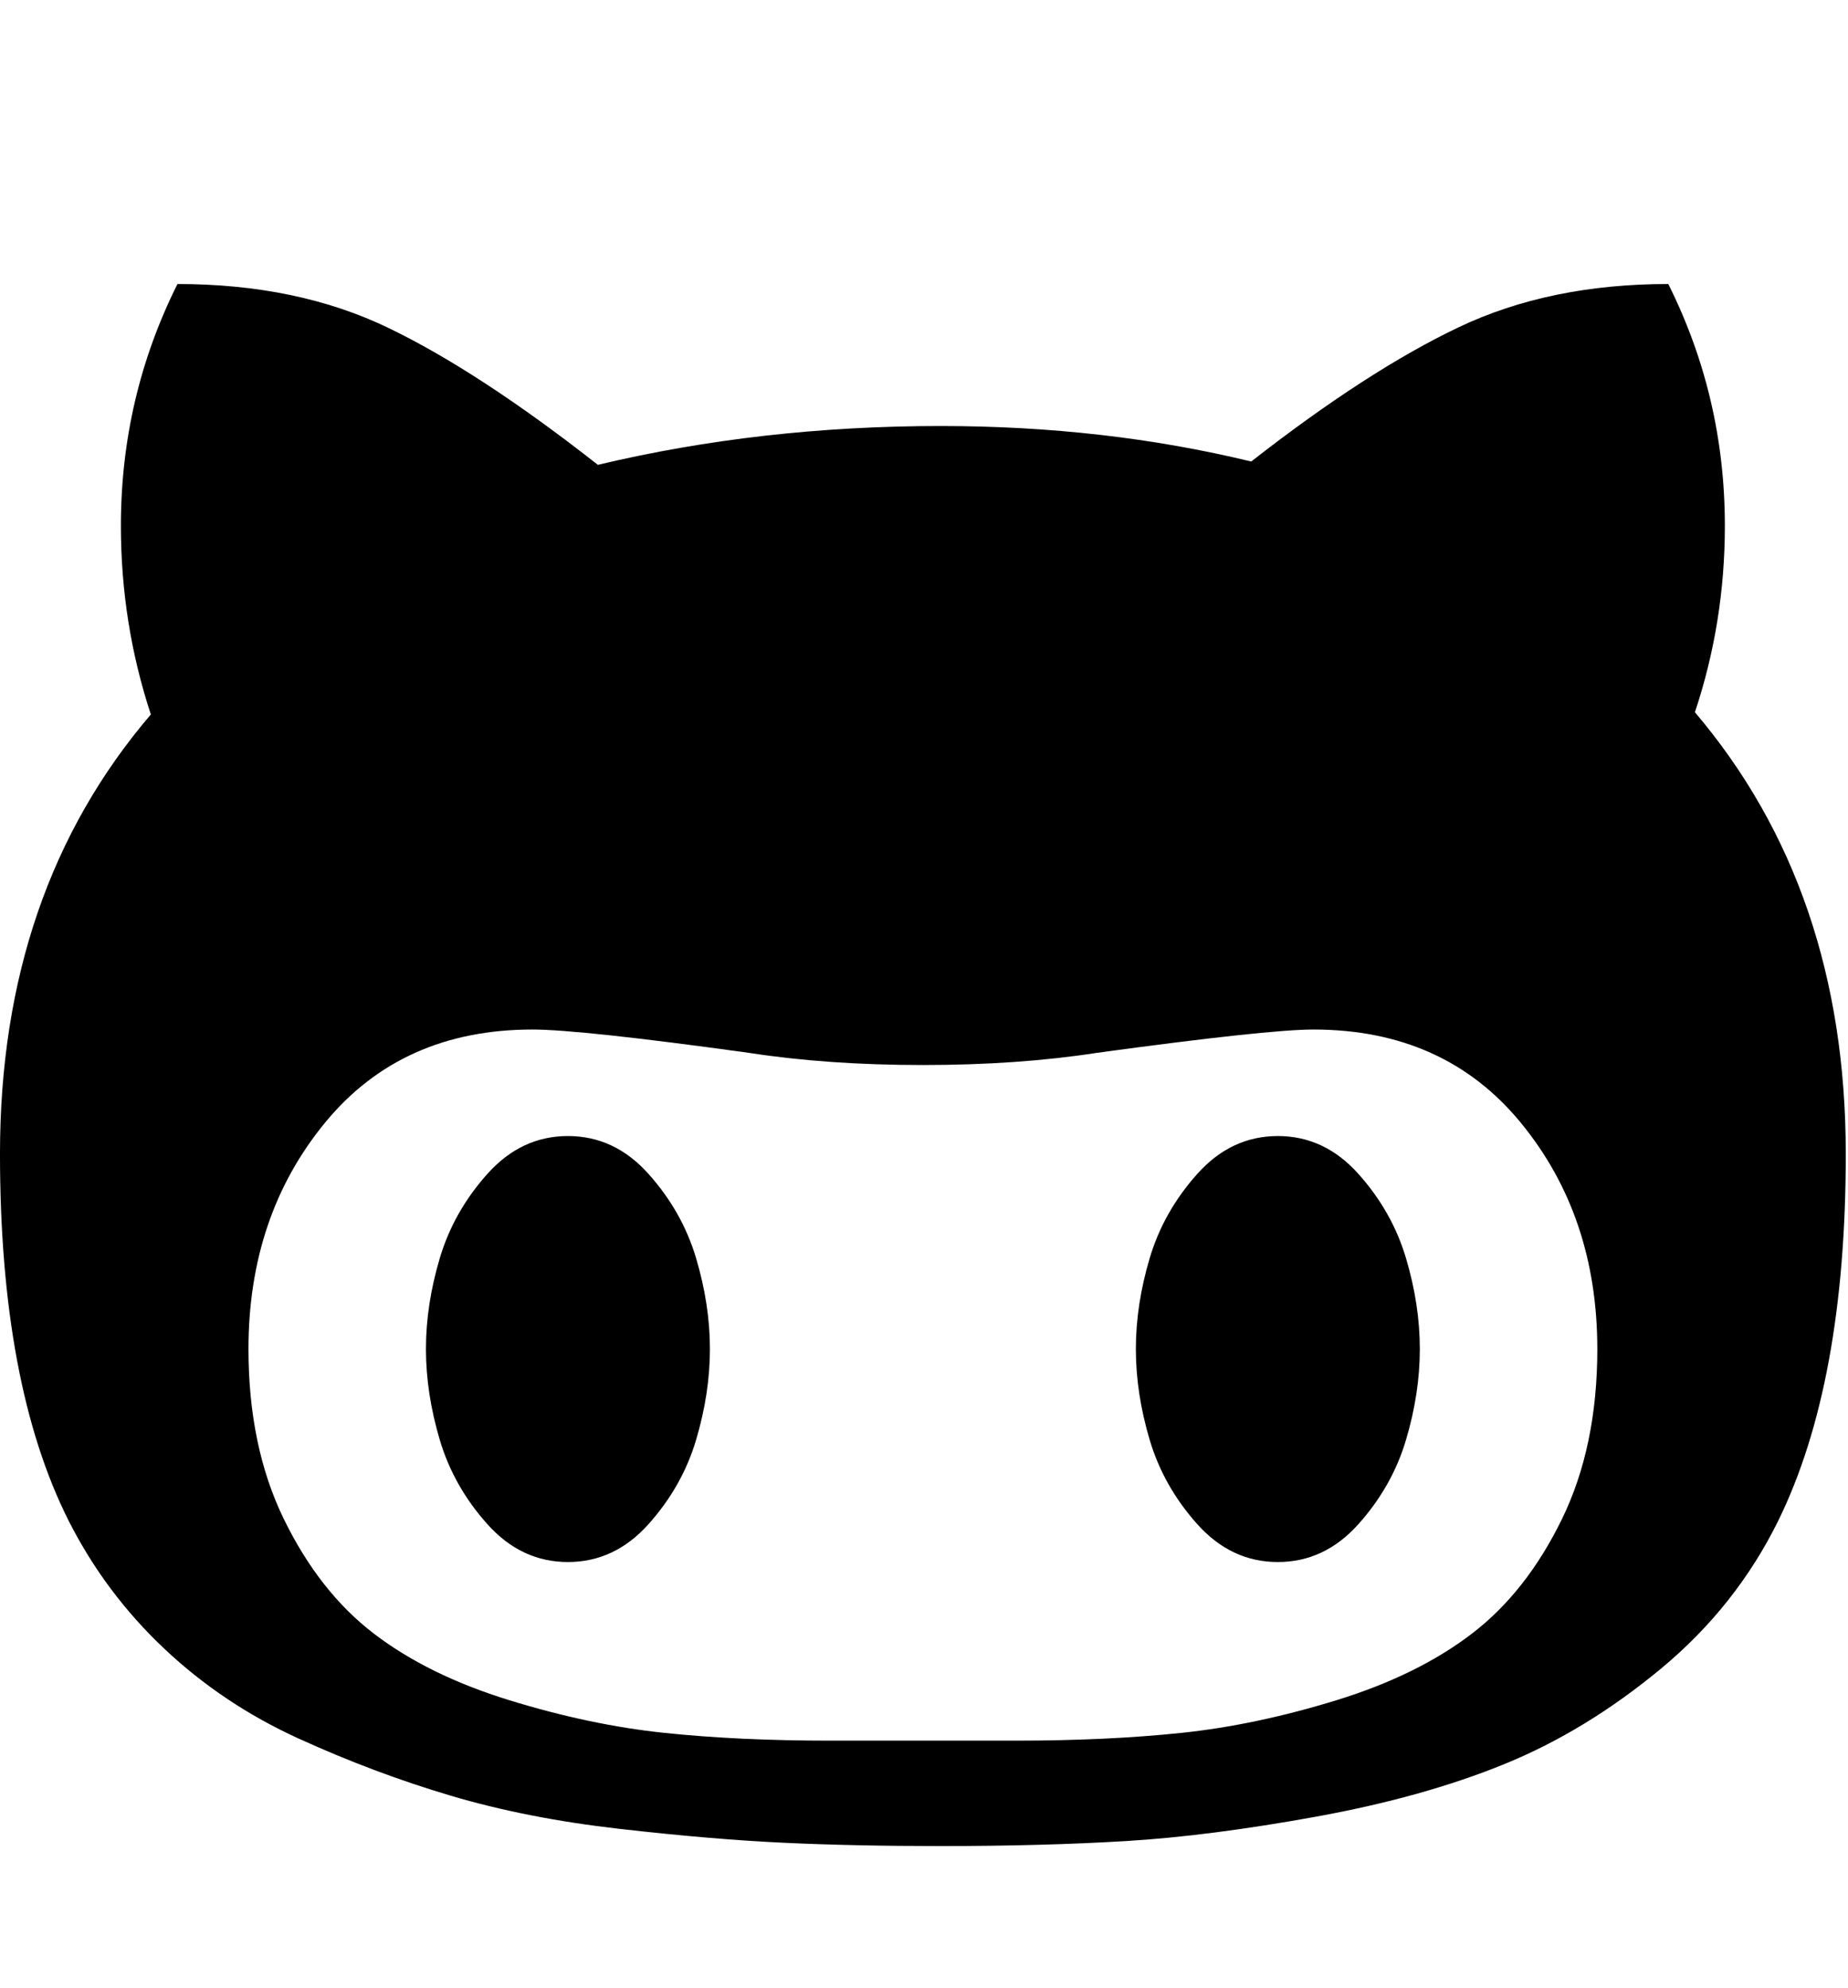 <?xml version="1.0" encoding="utf-8"?>
<!-- Generated by IcoMoon.io -->
<!DOCTYPE svg PUBLIC "-//W3C//DTD SVG 1.1//EN" "http://www.w3.org/Graphics/SVG/1.1/DTD/svg11.dtd">
<svg version="1.1" xmlns="http://www.w3.org/2000/svg" xmlns:xlink="http://www.w3.org/1999/xlink" width="476" height="512" viewBox="0 0 476 512">
<g>
</g>
	<path d="M182.857 347.428q0 11.428-3.571 23.428t-12.286 21.714-20.714 9.714-20.715-9.714-12.285-21.714-3.572-23.428 3.572-23.428 12.285-21.714 20.715-9.714 20.714 9.714 12.286 21.714 3.571 23.428zM365.714 347.428q0 11.428-3.572 23.428t-12.286 21.714-20.714 9.714-20.714-9.714-12.286-21.714-3.572-23.428 3.572-23.428 12.286-21.714 20.714-9.714 20.714 9.714 12.286 21.714 3.572 23.428zM411.428 347.428q0-34.286-19.714-58.286t-53.428-24q-11.714 0-55.714 6-20.286 3.143-44.857 3.143t-44.857-3.143q-43.428-6-55.714-6-33.715 0-53.428 24t-19.715 58.286q0 25.143 9.143 43.857t23.143 29.428 34.857 17.143 40 8.428 42.572 2h48q23.428 0 42.572-2t40-8.428 34.857-17.143 23.143-29.428 9.143-43.857zM475.428 297.143q0 59.143-17.428 94.572-10.857 22-30.143 38t-40.286 24.572-48.572 13.572-49 6.286-47.714 1.286q-22.286 0-40.572-0.857t-42.143-3.572-43.572-8.572-39.143-14.714-34.572-23.143-24.572-32.857q-17.715-35.143-17.715-94.572 0-67.714 38.857-113.143-7.715-23.429-7.715-48.571 0-33.143 14.572-62.285 30.857 0 54.285 11.285t54 35.285q42-10 88.286-10 42.286 0 80 9.143 30-23.428 53.428-34.572t54-11.143q14.572 29.143 14.572 62.286 0 24.857-7.714 48 38.857 45.714 38.857 113.714z" fill="#000000" />
</svg>

